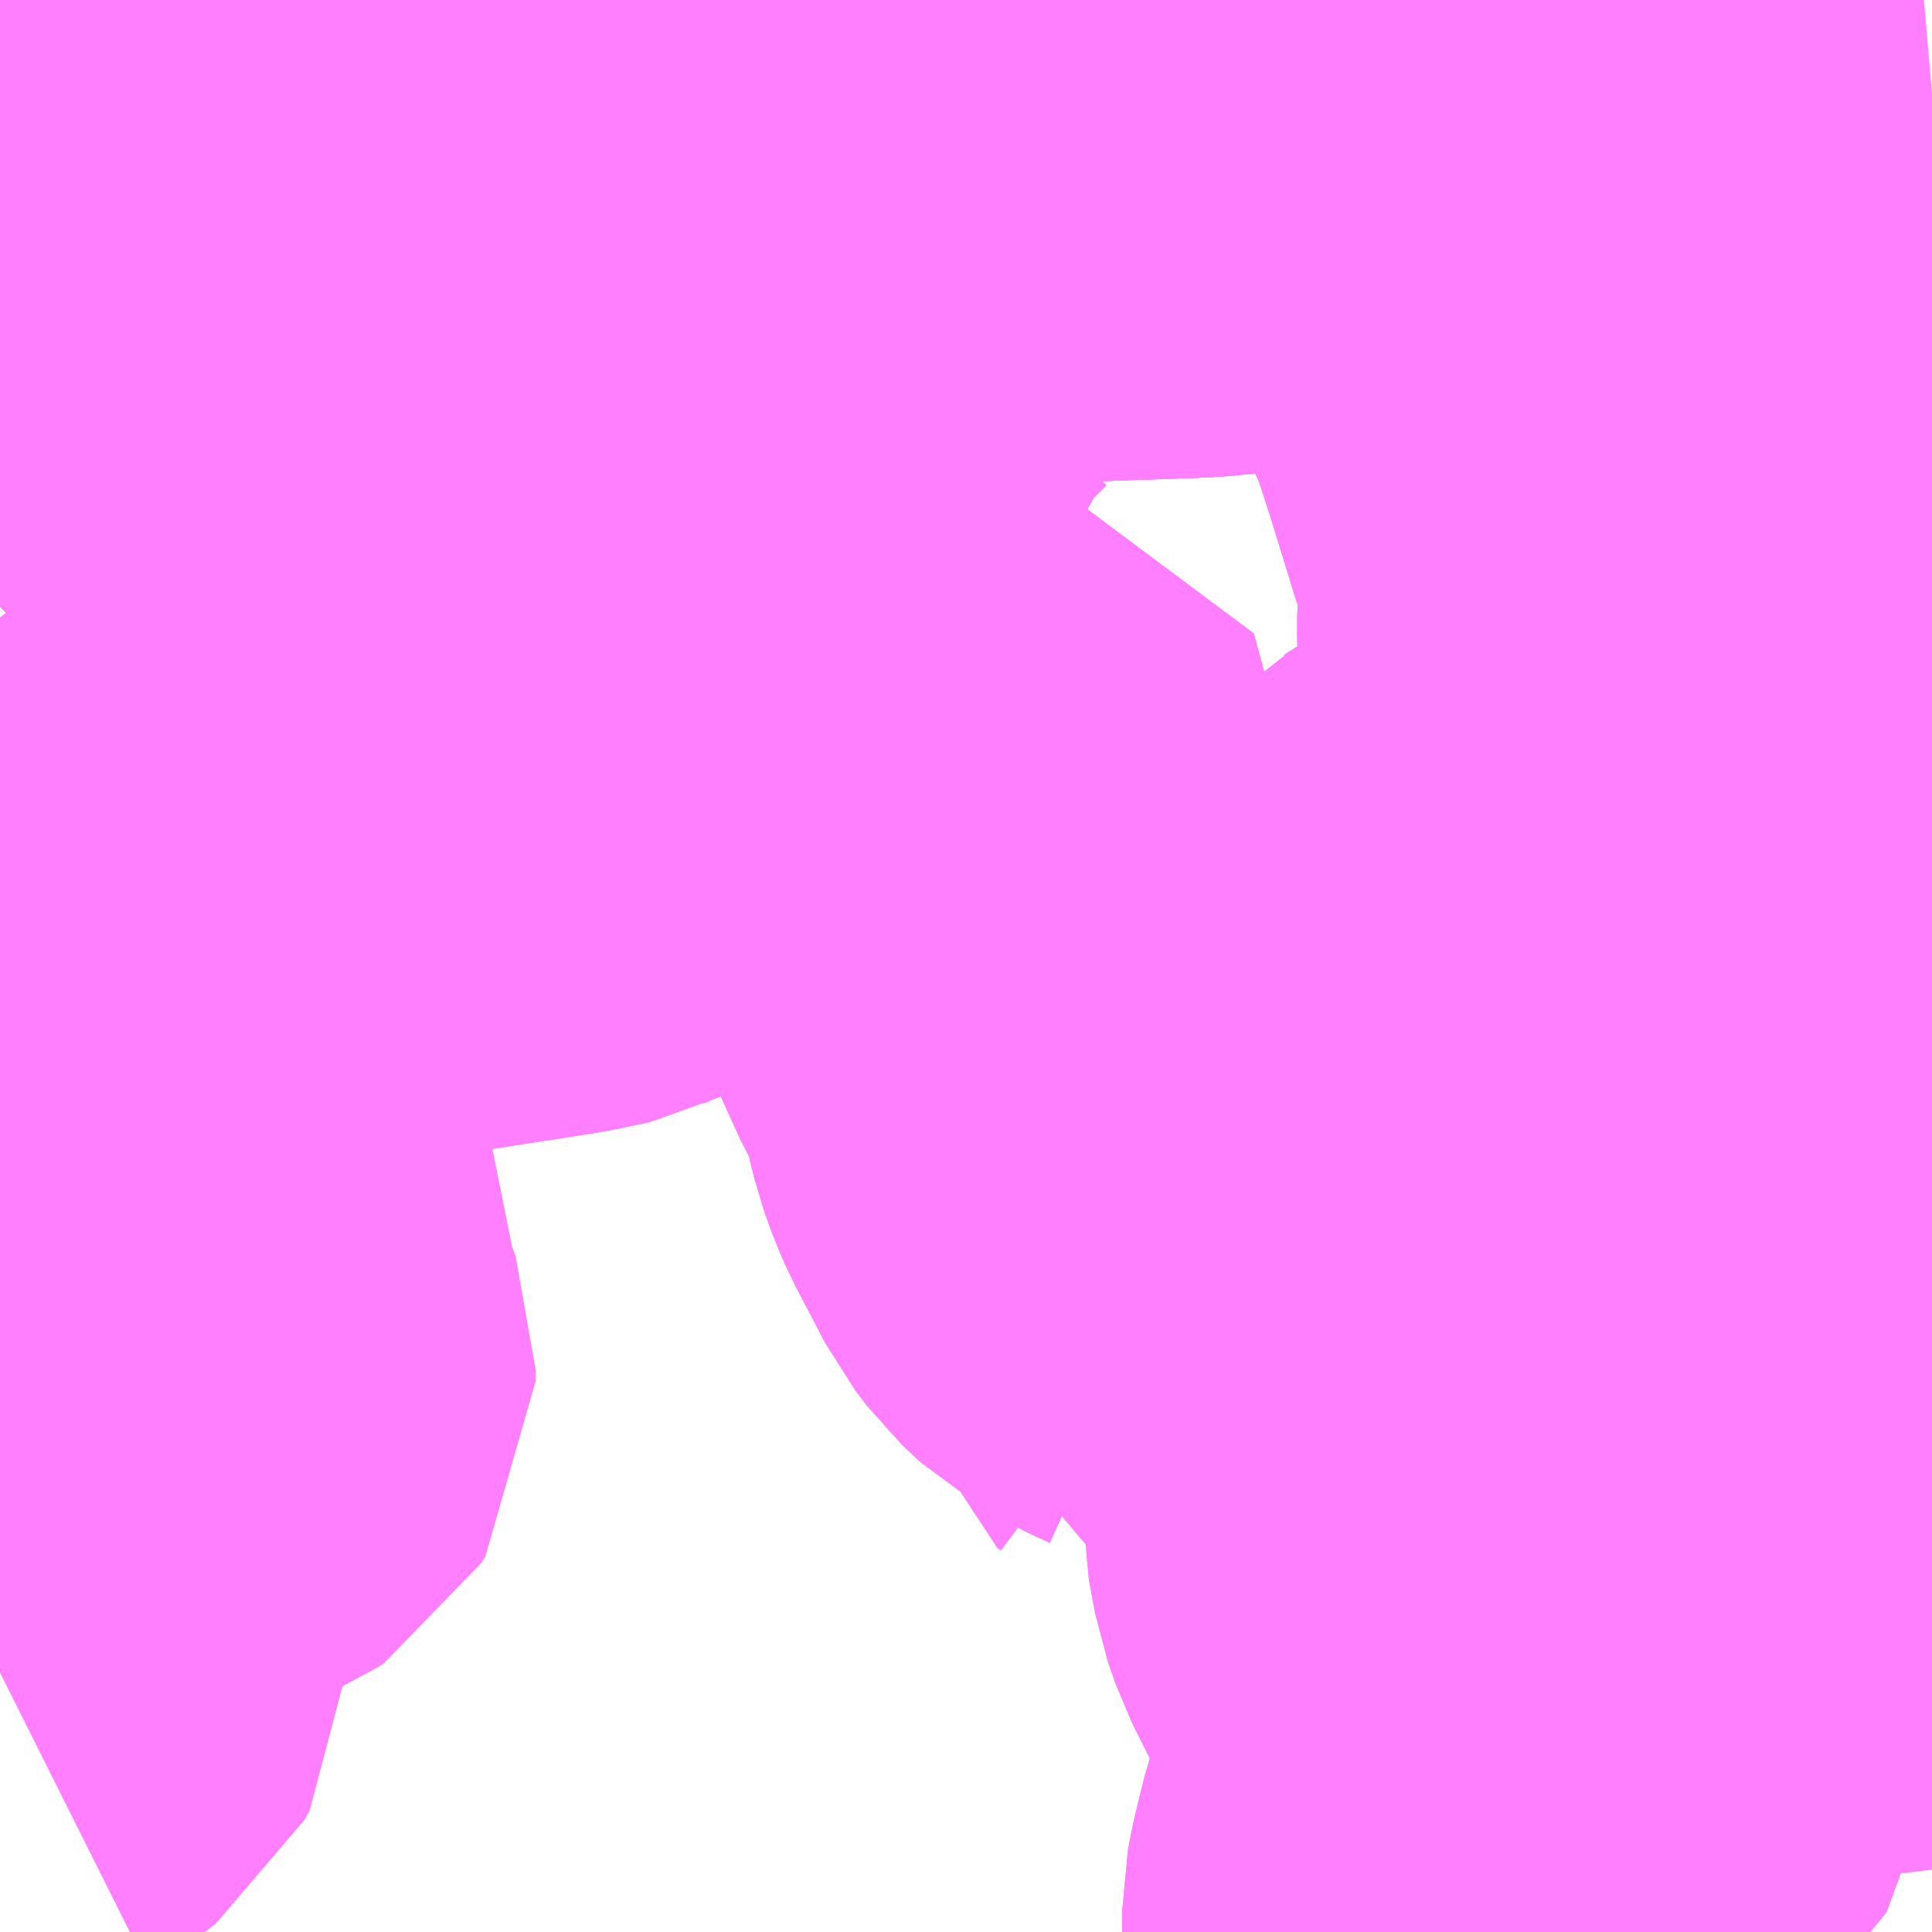 <?xml version="1.0" encoding="UTF-8"?>
<svg  xmlns="http://www.w3.org/2000/svg" xmlns:xlink="http://www.w3.org/1999/xlink" xmlns:go="http://purl.org/svgmap/profile" property="N07_001,N07_002,N07_003,N07_004,N07_005,N07_006,N07_007" viewBox="13350.586 -3355.225 2.197 2.197" go:dataArea="13350.5859375 -3355.224609375 2.197265625 2.197265625" >
<globalCoordinateSystem srsName="http://purl.org/crs/84" transform="matrix(100.0,0.0,0.0,-100.0,0.0,0.0)" />
<defs>
 <g id="p0" >
  <circle cx="0.0" cy="0.0" r="3" stroke="green" stroke-width="0.75" vector-effect="non-scaling-stroke" />
 </g>
</defs>
<g fill="none" fill-rule="evenodd" stroke="#FF00FF" stroke-width="0.75" opacity="0.5" vector-effect="non-scaling-stroke" stroke-linejoin="bevel" >
<path content="1,高知県交通（株）,みませ,2.2,2.2,2.2," xlink:title="1" d="M13350.586,-3354.9L13350.606,-3354.916L13350.613,-3354.921L13350.636,-3354.938L13350.658,-3354.949L13350.694,-3354.962L13350.742,-3354.981L13350.775,-3354.988L13350.87,-3355.012L13350.91,-3355.02L13350.952,-3355.028L13350.977,-3355.031L13350.999,-3355.034L13351.035,-3355.036L13351.054,-3355.037L13351.075,-3355.038L13351.235,-3355.042L13351.249,-3355.042L13351.276,-3355.042L13351.431,-3355.044L13351.451,-3355.044L13351.469,-3355.044L13351.546,-3355.045L13351.576,-3355.046"/>
<path content="1,高知県交通（株）,みませ,2.2,2.2,2.2," xlink:title="1" d="M13351.551,-3354.983L13351.576,-3355.046"/>
<path content="1,高知県交通（株）,みませ,2.2,2.2,2.2," xlink:title="1" d="M13351.576,-3355.046L13351.6,-3355.12L13351.613,-3355.167L13351.627,-3355.202L13351.635,-3355.225"/>
<path content="1,高知県交通（株）,トーメン団地,6.0,5.5,5.5," xlink:title="1" d="M13351.551,-3354.983L13351.576,-3355.046"/>
<path content="1,高知県交通（株）,トーメン団地,6.0,5.5,5.5," xlink:title="1" d="M13351.576,-3355.046L13351.546,-3355.045L13351.469,-3355.044L13351.451,-3355.044L13351.431,-3355.044L13351.276,-3355.042L13351.249,-3355.042L13351.235,-3355.042L13351.075,-3355.038L13351.054,-3355.037L13351.035,-3355.036L13350.999,-3355.034L13350.977,-3355.031L13350.952,-3355.028L13350.91,-3355.02L13350.87,-3355.012L13350.775,-3354.988L13350.742,-3354.981L13350.694,-3354.962L13350.658,-3354.949L13350.636,-3354.938L13350.613,-3354.921L13350.632,-3354.845L13350.636,-3354.835L13350.64,-3354.82L13350.645,-3354.805L13350.658,-3354.757L13350.67,-3354.691L13350.673,-3354.668L13350.678,-3354.651L13350.68,-3354.638L13350.682,-3354.626L13350.683,-3354.62L13350.688,-3354.597L13350.649,-3354.586L13350.634,-3354.579L13350.619,-3354.567L13350.595,-3354.544L13350.586,-3354.535"/>
<path content="1,高知県交通（株）,トーメン団地,6.0,5.5,5.5," xlink:title="1" d="M13352.307,-3355.225L13352.314,-3355.156L13352.318,-3355.125L13352.324,-3355.082L13352.295,-3355.079L13352.211,-3355.073L13352.2,-3355.073L13352.135,-3355.068L13352.113,-3355.067L13352.107,-3355.066L13352.045,-3355.064L13352.005,-3355.061L13351.986,-3355.061L13351.948,-3355.057L13351.808,-3355.052L13351.79,-3355.051L13351.693,-3355.048L13351.644,-3355.05L13351.576,-3355.046"/>
<path content="1,高知県交通（株）,リハビリセンター,1.8,2.2,2.2," xlink:title="1" d="M13352.237,-3353.027L13352.237,-3353.051L13352.241,-3353.072L13352.245,-3353.088L13352.247,-3353.098L13352.252,-3353.115L13352.254,-3353.122L13352.257,-3353.128L13352.262,-3353.138L13352.267,-3353.146L13352.271,-3353.149L13352.32,-3353.177L13352.347,-3353.191L13352.391,-3353.214L13352.395,-3353.217L13352.397,-3353.221L13352.401,-3353.238L13352.401,-3353.26L13352.4,-3353.269L13352.399,-3353.274L13352.393,-3353.282L13352.379,-3353.299L13352.369,-3353.306L13352.356,-3353.311L13352.314,-3353.323L13352.303,-3353.327L13352.279,-3353.338L13352.256,-3353.36L13352.237,-3353.381L13352.228,-3353.395L13352.209,-3353.433L13352.2,-3353.459L13352.193,-3353.497L13352.193,-3353.518L13352.195,-3353.548L13352.202,-3353.593L13352.204,-3353.612L13352.209,-3353.638L13352.225,-3353.68L13352.232,-3353.695L13352.249,-3353.742L13352.276,-3353.795L13352.283,-3353.805L13352.298,-3353.817L13352.304,-3353.821L13352.367,-3353.862L13352.401,-3353.89L13352.424,-3353.903L13352.449,-3353.922L13352.454,-3353.928L13352.458,-3353.933L13352.463,-3353.939L13352.466,-3353.943L13352.469,-3353.95L13352.47,-3353.955L13352.47,-3353.963L13352.468,-3353.974L13352.456,-3353.992L13352.444,-3354.001L13352.412,-3354.016L13352.402,-3354.019L13352.336,-3354.037L13352.298,-3354.046L13352.269,-3354.054L13352.251,-3354.061L13352.242,-3354.068L13352.235,-3354.075L13352.228,-3354.087L13352.225,-3354.099L13352.226,-3354.11L13352.226,-3354.124L13352.229,-3354.135L13352.232,-3354.143L13352.237,-3354.152L13352.243,-3354.159L13352.249,-3354.165L13352.254,-3354.168L13352.26,-3354.172L13352.288,-3354.183L13352.3,-3354.189L13352.306,-3354.19L13352.321,-3354.193L13352.372,-3354.208L13352.389,-3354.217L13352.402,-3354.226L13352.414,-3354.238L13352.423,-3354.249L13352.429,-3354.256L13352.431,-3354.262L13352.435,-3354.272L13352.439,-3354.291L13352.441,-3354.304L13352.442,-3354.322L13352.444,-3354.354L13352.443,-3354.366L13352.443,-3354.405L13352.441,-3354.421L13352.44,-3354.424L13352.437,-3354.469L13352.436,-3354.511L13352.437,-3354.541L13352.44,-3354.587L13352.439,-3354.595L13352.433,-3354.613L13352.417,-3354.657L13352.389,-3354.748L13352.37,-3354.807L13352.361,-3354.825L13352.355,-3354.835L13352.35,-3354.851L13352.349,-3354.855L13352.344,-3354.88L13352.335,-3354.976L13352.328,-3355.04L13352.326,-3355.048L13352.324,-3355.082L13352.318,-3355.125L13352.314,-3355.156L13352.307,-3355.225"/>
<path content="1,高知県交通（株）,吉野,3.3,2.8,2.3," xlink:title="1" d="M13351.967,-3353.758L13351.961,-3353.758L13351.949,-3353.76L13351.949,-3353.762L13351.945,-3353.765L13351.94,-3353.786L13351.935,-3353.812L13351.913,-3353.822L13351.89,-3353.835L13351.87,-3353.854L13351.857,-3353.871L13351.843,-3353.898L13351.823,-3353.936L13351.816,-3353.952L13351.808,-3353.974L13351.8,-3354.007L13351.796,-3354.034L13351.791,-3354.049L13351.79,-3354.052L13351.773,-3354.078L13351.769,-3354.085L13351.744,-3354.14L13351.734,-3354.163L13351.716,-3354.197L13351.713,-3354.203L13351.691,-3354.262L13351.676,-3354.308L13351.659,-3354.373L13351.65,-3354.406L13351.606,-3354.405L13351.583,-3354.406L13351.579,-3354.408L13351.569,-3354.418L13351.564,-3354.421L13351.559,-3354.423L13351.51,-3354.429L13351.5,-3354.428L13351.487,-3354.422L13351.477,-3354.42L13351.433,-3354.423L13351.427,-3354.423L13351.409,-3354.421L13351.398,-3354.416L13351.344,-3354.389L13351.331,-3354.379L13351.314,-3354.365L13351.308,-3354.357L13351.286,-3354.338L13351.273,-3354.328L13351.267,-3354.326L13351.248,-3354.316L13351.224,-3354.311L13351.216,-3354.309L13351.166,-3354.301L13351.146,-3354.298L13351.088,-3354.289L13351.059,-3354.289L13350.973,-3354.301L13351.008,-3354.334L13351.102,-3354.424L13351.175,-3354.496L13351.187,-3354.508L13351.201,-3354.523L13351.251,-3354.57L13351.261,-3354.583L13351.421,-3354.744L13351.443,-3354.766L13351.445,-3354.771L13351.491,-3354.82L13351.499,-3354.832L13351.508,-3354.854L13351.528,-3354.908L13351.533,-3354.923L13351.538,-3354.938L13351.543,-3354.954L13351.551,-3354.983L13351.576,-3355.046L13351.6,-3355.12L13351.613,-3355.167L13351.627,-3355.202L13351.635,-3355.225"/>
<path content="1,高知県交通（株）,土佐塾校,1.2,1.3,1.2," xlink:title="1" d="M13352.484,-3354.347L13352.483,-3354.356L13352.492,-3354.38L13352.492,-3354.4L13352.49,-3354.403L13352.487,-3354.423L13352.479,-3354.432L13352.437,-3354.469"/>
<path content="1,高知県交通（株）,土佐塾校,1.2,1.3,1.2," xlink:title="1" d="M13352.437,-3354.469L13352.44,-3354.424L13352.441,-3354.421L13352.443,-3354.405L13352.443,-3354.366L13352.444,-3354.354L13352.442,-3354.322L13352.441,-3354.304L13352.439,-3354.291L13352.435,-3354.272L13352.431,-3354.262L13352.429,-3354.256L13352.423,-3354.249L13352.414,-3354.238L13352.402,-3354.226L13352.389,-3354.217L13352.372,-3354.208L13352.321,-3354.193L13352.306,-3354.19L13352.3,-3354.189L13352.288,-3354.183L13352.26,-3354.172L13352.254,-3354.168L13352.249,-3354.165L13352.243,-3354.159L13352.237,-3354.152L13352.232,-3354.143L13352.229,-3354.135L13352.226,-3354.124L13352.226,-3354.11L13352.225,-3354.099L13352.228,-3354.087L13352.235,-3354.075L13352.242,-3354.068L13352.251,-3354.061L13352.269,-3354.054L13352.298,-3354.046L13352.336,-3354.037L13352.402,-3354.019L13352.412,-3354.016L13352.444,-3354.001L13352.456,-3353.992L13352.468,-3353.974L13352.47,-3353.963L13352.47,-3353.955L13352.469,-3353.95L13352.466,-3353.943L13352.463,-3353.939L13352.458,-3353.933L13352.454,-3353.928L13352.449,-3353.922L13352.424,-3353.903L13352.401,-3353.89L13352.367,-3353.862L13352.304,-3353.821L13352.298,-3353.817L13352.283,-3353.805L13352.276,-3353.795L13352.249,-3353.742L13352.232,-3353.695L13352.247,-3353.716L13352.272,-3353.736L13352.309,-3353.773L13352.32,-3353.781L13352.326,-3353.784L13352.344,-3353.787L13352.367,-3353.787L13352.38,-3353.785L13352.386,-3353.784L13352.4,-3353.781L13352.418,-3353.782L13352.427,-3353.784L13352.451,-3353.794L13352.476,-3353.807L13352.504,-3353.824L13352.519,-3353.829L13352.531,-3353.83L13352.536,-3353.825L13352.53,-3353.818L13352.527,-3353.815L13352.511,-3353.802L13352.495,-3353.789L13352.486,-3353.778L13352.471,-3353.749L13352.47,-3353.738L13352.474,-3353.733L13352.478,-3353.732L13352.486,-3353.732L13352.491,-3353.736L13352.507,-3353.754L13352.517,-3353.772L13352.519,-3353.774L13352.523,-3353.776L13352.527,-3353.776L13352.531,-3353.775L13352.533,-3353.772L13352.534,-3353.769L13352.533,-3353.765L13352.528,-3353.758L13352.525,-3353.753L13352.523,-3353.745L13352.521,-3353.731L13352.517,-3353.722L13352.5,-3353.702L13352.488,-3353.681L13352.482,-3353.674L13352.478,-3353.672L13352.441,-3353.656L13352.439,-3353.651L13352.445,-3353.643L13352.449,-3353.639L13352.468,-3353.639L13352.495,-3353.644L13352.515,-3353.647L13352.524,-3353.65L13352.531,-3353.654L13352.534,-3353.654L13352.537,-3353.652L13352.539,-3353.649L13352.54,-3353.646L13352.54,-3353.642L13352.524,-3353.634L13352.509,-3353.628L13352.497,-3353.623L13352.495,-3353.62L13352.493,-3353.616L13352.495,-3353.612L13352.496,-3353.61L13352.499,-3353.607L13352.523,-3353.606L13352.543,-3353.609L13352.565,-3353.617L13352.596,-3353.63L13352.615,-3353.64L13352.622,-3353.644L13352.665,-3353.674L13352.693,-3353.698L13352.695,-3353.699L13352.701,-3353.697L13352.704,-3353.695L13352.705,-3353.691L13352.698,-3353.679L13352.671,-3353.651L13352.66,-3353.634L13352.649,-3353.608L13352.647,-3353.595L13352.646,-3353.578L13352.647,-3353.554L13352.649,-3353.54L13352.653,-3353.527L13352.666,-3353.507L13352.675,-3353.494L13352.689,-3353.482L13352.694,-3353.479L13352.707,-3353.474L13352.725,-3353.47L13352.751,-3353.47L13352.763,-3353.473L13352.783,-3353.481"/>
<path content="1,高知県交通（株）,土佐塾校,1.2,1.3,1.2," xlink:title="1" d="M13352.307,-3355.225L13352.314,-3355.156L13352.318,-3355.125L13352.324,-3355.082L13352.326,-3355.048L13352.328,-3355.04L13352.335,-3354.976L13352.344,-3354.88L13352.349,-3354.855L13352.35,-3354.851L13352.355,-3354.835L13352.361,-3354.825L13352.37,-3354.807L13352.389,-3354.748L13352.417,-3354.657L13352.433,-3354.613L13352.439,-3354.595L13352.44,-3354.587L13352.437,-3354.541L13352.436,-3354.511L13352.437,-3354.469"/>
<path content="1,高知県交通（株）,天王ニュータウン,3.3,2.5,2.5," xlink:title="1" d="M13351.576,-3355.046L13351.546,-3355.045L13351.469,-3355.044L13351.451,-3355.044L13351.431,-3355.044L13351.276,-3355.042L13351.249,-3355.042L13351.235,-3355.042L13351.075,-3355.038L13351.054,-3355.037L13351.035,-3355.036L13350.999,-3355.034L13350.977,-3355.031L13350.952,-3355.028L13350.91,-3355.02L13350.87,-3355.012L13350.775,-3354.988L13350.742,-3354.981L13350.694,-3354.962L13350.658,-3354.949L13350.636,-3354.938L13350.613,-3354.921L13350.606,-3354.916L13350.586,-3354.9"/>
<path content="1,高知県交通（株）,天王ニュータウン,3.3,2.5,2.5," xlink:title="1" d="M13351.576,-3355.046L13351.551,-3354.983"/>
<path content="1,高知県交通（株）,天王ニュータウン,3.3,2.5,2.5," xlink:title="1" d="M13351.635,-3355.225L13351.627,-3355.202L13351.613,-3355.167L13351.6,-3355.12L13351.576,-3355.046"/>
<path content="1,高知県交通（株）,東高校,2.2,0.0,0.0," xlink:title="1" d="M13352.307,-3355.225L13352.314,-3355.156L13352.318,-3355.125L13352.324,-3355.082L13352.326,-3355.048L13352.328,-3355.04L13352.335,-3354.976L13352.344,-3354.88L13352.349,-3354.855L13352.35,-3354.851L13352.355,-3354.835L13352.361,-3354.825L13352.37,-3354.807L13352.389,-3354.748L13352.417,-3354.657L13352.433,-3354.613L13352.439,-3354.595L13352.44,-3354.587L13352.437,-3354.541L13352.436,-3354.511L13352.437,-3354.469L13352.44,-3354.424L13352.441,-3354.421L13352.443,-3354.405L13352.443,-3354.366L13352.444,-3354.354L13352.442,-3354.322L13352.441,-3354.304L13352.439,-3354.291L13352.435,-3354.272L13352.431,-3354.262L13352.429,-3354.256L13352.423,-3354.249L13352.414,-3354.238L13352.402,-3354.226L13352.389,-3354.217L13352.372,-3354.208L13352.321,-3354.193L13352.306,-3354.19L13352.3,-3354.189L13352.288,-3354.183L13352.26,-3354.172L13352.254,-3354.168L13352.249,-3354.165L13352.243,-3354.159L13352.237,-3354.152L13352.232,-3354.143L13352.229,-3354.135L13352.226,-3354.124L13352.226,-3354.11L13352.225,-3354.099L13352.228,-3354.087L13352.235,-3354.075L13352.242,-3354.068L13352.251,-3354.061L13352.269,-3354.054L13352.298,-3354.046L13352.336,-3354.037L13352.402,-3354.019L13352.412,-3354.016L13352.444,-3354.001L13352.456,-3353.992L13352.468,-3353.974L13352.47,-3353.963L13352.47,-3353.955L13352.469,-3353.95L13352.466,-3353.943L13352.463,-3353.939L13352.458,-3353.933L13352.454,-3353.928L13352.449,-3353.922L13352.424,-3353.903L13352.401,-3353.89L13352.367,-3353.862L13352.304,-3353.821L13352.298,-3353.817L13352.283,-3353.805L13352.276,-3353.795L13352.249,-3353.742L13352.232,-3353.695L13352.225,-3353.68L13352.209,-3353.638L13352.204,-3353.612L13352.202,-3353.593L13352.195,-3353.548L13352.193,-3353.518L13352.193,-3353.497L13352.2,-3353.459L13352.209,-3353.433L13352.228,-3353.395L13352.237,-3353.381L13352.256,-3353.36L13352.279,-3353.338L13352.303,-3353.327L13352.314,-3353.323L13352.356,-3353.311L13352.369,-3353.306L13352.379,-3353.299L13352.393,-3353.282L13352.399,-3353.274L13352.4,-3353.269L13352.401,-3353.26L13352.401,-3353.238L13352.397,-3353.221L13352.395,-3353.217L13352.391,-3353.214L13352.347,-3353.191L13352.32,-3353.177L13352.271,-3353.149L13352.267,-3353.146L13352.262,-3353.138L13352.257,-3353.128L13352.254,-3353.122L13352.252,-3353.115L13352.247,-3353.098L13352.245,-3353.088L13352.241,-3353.072L13352.237,-3353.051L13352.237,-3353.027"/>
<path content="1,高知県交通（株）,桂浜,2.3,2.2,2.2," xlink:title="1" d="M13350.586,-3354.9L13350.606,-3354.916L13350.613,-3354.921L13350.636,-3354.938L13350.658,-3354.949L13350.694,-3354.962L13350.742,-3354.981L13350.775,-3354.988L13350.87,-3355.012L13350.91,-3355.02L13350.952,-3355.028L13350.977,-3355.031L13350.999,-3355.034L13351.035,-3355.036L13351.054,-3355.037L13351.075,-3355.038L13351.235,-3355.042L13351.249,-3355.042L13351.276,-3355.042L13351.431,-3355.044L13351.451,-3355.044L13351.469,-3355.044L13351.546,-3355.045L13351.576,-3355.046"/>
<path content="1,高知県交通（株）,桂浜,2.3,2.2,2.2," xlink:title="1" d="M13351.576,-3355.046L13351.551,-3354.983L13351.543,-3354.954L13351.538,-3354.938L13351.533,-3354.923L13351.528,-3354.908L13351.508,-3354.854L13351.499,-3354.832L13351.491,-3354.82L13351.445,-3354.771L13351.443,-3354.766L13351.421,-3354.744L13351.261,-3354.583L13351.251,-3354.57L13351.201,-3354.523L13351.187,-3354.508L13351.175,-3354.496L13351.102,-3354.424L13351.008,-3354.334L13350.973,-3354.301L13351.059,-3354.289L13351.088,-3354.289L13351.146,-3354.298L13351.166,-3354.301L13351.216,-3354.309L13351.224,-3354.311L13351.248,-3354.316L13351.267,-3354.326L13351.273,-3354.328L13351.286,-3354.338L13351.308,-3354.357L13351.314,-3354.365L13351.331,-3354.379L13351.344,-3354.389L13351.398,-3354.416L13351.409,-3354.421L13351.427,-3354.423L13351.433,-3354.423L13351.477,-3354.42L13351.487,-3354.422L13351.5,-3354.428L13351.51,-3354.429L13351.559,-3354.423L13351.564,-3354.421L13351.569,-3354.418L13351.579,-3354.408L13351.583,-3354.406L13351.606,-3354.405L13351.65,-3354.406L13351.659,-3354.373L13351.676,-3354.308L13351.691,-3354.262L13351.713,-3354.203L13351.716,-3354.197L13351.734,-3354.163L13351.744,-3354.14L13351.769,-3354.085L13351.773,-3354.078L13351.79,-3354.052L13351.791,-3354.049L13351.796,-3354.034L13351.8,-3354.007L13351.808,-3353.974L13351.816,-3353.952L13351.823,-3353.936L13351.843,-3353.898L13351.857,-3353.871L13351.87,-3353.854L13351.89,-3353.835L13351.913,-3353.822L13351.935,-3353.812L13351.94,-3353.786L13351.945,-3353.765L13351.949,-3353.762L13351.949,-3353.76L13351.961,-3353.758L13351.967,-3353.758"/>
<path content="1,高知県交通（株）,桂浜,2.3,2.2,2.2," xlink:title="1" d="M13351.576,-3355.046L13351.6,-3355.12L13351.613,-3355.167L13351.627,-3355.202L13351.635,-3355.225"/>
<path content="1,高知県交通（株）,歴民資料館,3.0,2.0,2.0," xlink:title="1" d="M13351.576,-3355.046L13351.546,-3355.045L13351.469,-3355.044L13351.451,-3355.044L13351.431,-3355.044L13351.276,-3355.042L13351.249,-3355.042L13351.235,-3355.042L13351.075,-3355.038L13351.054,-3355.037L13351.035,-3355.036L13350.999,-3355.034L13350.977,-3355.031L13350.952,-3355.028L13350.91,-3355.02L13350.87,-3355.012L13350.775,-3354.988L13350.742,-3354.981L13350.694,-3354.962L13350.658,-3354.949L13350.636,-3354.938L13350.613,-3354.921L13350.632,-3354.845L13350.636,-3354.835L13350.64,-3354.82L13350.645,-3354.805L13350.658,-3354.757L13350.67,-3354.691L13350.673,-3354.668L13350.678,-3354.651L13350.68,-3354.638L13350.682,-3354.626L13350.683,-3354.62L13350.688,-3354.597L13350.649,-3354.586L13350.634,-3354.579L13350.619,-3354.567L13350.595,-3354.544L13350.586,-3354.535"/>
<path content="1,高知県交通（株）,歴民資料館,3.0,2.0,2.0," xlink:title="1" d="M13351.576,-3355.046L13351.551,-3354.983"/>
<path content="1,高知県交通（株）,歴民資料館,3.0,2.0,2.0," xlink:title="1" d="M13352.307,-3355.225L13352.314,-3355.156L13352.318,-3355.125L13352.324,-3355.082L13352.295,-3355.079L13352.211,-3355.073L13352.2,-3355.073L13352.135,-3355.068L13352.113,-3355.067L13352.107,-3355.066L13352.045,-3355.064L13352.005,-3355.061L13351.986,-3355.061L13351.948,-3355.057L13351.808,-3355.052L13351.79,-3355.051L13351.693,-3355.048L13351.644,-3355.05L13351.576,-3355.046"/>
<path content="1,高知県交通（株）,船岡南団地,3.5,3.5,2.5," xlink:title="1" d="M13351.551,-3354.983L13351.576,-3355.046"/>
<path content="1,高知県交通（株）,船岡南団地,3.5,3.5,2.5," xlink:title="1" d="M13351.576,-3355.046L13351.546,-3355.045L13351.469,-3355.044L13351.451,-3355.044L13351.431,-3355.044L13351.276,-3355.042L13351.249,-3355.042L13351.235,-3355.042L13351.075,-3355.038L13351.054,-3355.037L13351.035,-3355.036L13350.999,-3355.034L13350.977,-3355.031L13350.952,-3355.028L13350.91,-3355.02L13350.87,-3355.012L13350.775,-3354.988L13350.742,-3354.981L13350.694,-3354.962L13350.658,-3354.949L13350.636,-3354.938L13350.613,-3354.921L13350.632,-3354.845L13350.636,-3354.835L13350.64,-3354.82L13350.645,-3354.805L13350.658,-3354.757L13350.67,-3354.691L13350.673,-3354.668L13350.678,-3354.651L13350.68,-3354.638L13350.682,-3354.626L13350.683,-3354.62L13350.688,-3354.597L13350.649,-3354.586L13350.634,-3354.579L13350.619,-3354.567L13350.595,-3354.544L13350.586,-3354.535"/>
<path content="1,高知県交通（株）,船岡南団地,3.5,3.5,2.5," xlink:title="1" d="M13352.307,-3355.225L13352.314,-3355.156L13352.318,-3355.125L13352.324,-3355.082L13352.295,-3355.079L13352.211,-3355.073L13352.2,-3355.073L13352.135,-3355.068L13352.113,-3355.067L13352.107,-3355.066L13352.045,-3355.064L13352.005,-3355.061L13351.986,-3355.061L13351.948,-3355.057L13351.808,-3355.052L13351.79,-3355.051L13351.693,-3355.048L13351.644,-3355.05L13351.576,-3355.046"/>
<path content="1,高知県交通（株）,西高校,1.1,0.3,0.3," xlink:title="1" d="M13351.576,-3355.046L13351.551,-3354.983"/>
<path content="1,高知県交通（株）,西高校,1.1,0.3,0.3," xlink:title="1" d="M13351.576,-3355.046L13351.642,-3355.05L13351.693,-3355.048L13351.79,-3355.051L13351.808,-3355.052L13351.948,-3355.057L13351.986,-3355.061L13352.005,-3355.061L13352.045,-3355.064L13352.107,-3355.066L13352.113,-3355.067L13352.135,-3355.068L13352.2,-3355.073L13352.211,-3355.073L13352.295,-3355.079L13352.324,-3355.082L13352.318,-3355.125L13352.314,-3355.156L13352.307,-3355.225"/>
<path content="1,高知県交通（株）,西高校,1.1,0.3,0.3," xlink:title="1" d="M13350.586,-3355.001L13350.607,-3354.994L13350.617,-3354.989L13350.629,-3354.982L13350.636,-3354.977L13350.641,-3354.971L13350.643,-3354.963L13350.643,-3354.957L13350.65,-3354.945L13350.658,-3354.949L13350.694,-3354.962L13350.742,-3354.981L13350.775,-3354.988L13350.87,-3355.012L13350.91,-3355.02L13350.952,-3355.028L13350.977,-3355.031L13350.999,-3355.034L13351.035,-3355.036L13351.054,-3355.037L13351.075,-3355.038L13351.235,-3355.042L13351.249,-3355.042L13351.276,-3355.042L13351.431,-3355.044L13351.451,-3355.044L13351.469,-3355.044L13351.546,-3355.045L13351.576,-3355.046"/>
<path content="1,高知県交通（株）,高岡（土佐道路）,2.8,1.7,1.7," xlink:title="1" d="M13351.576,-3355.046L13351.546,-3355.045L13351.469,-3355.044L13351.451,-3355.044L13351.431,-3355.044L13351.276,-3355.042L13351.249,-3355.042L13351.235,-3355.042L13351.075,-3355.038L13351.054,-3355.037L13351.035,-3355.036L13350.999,-3355.034L13350.977,-3355.031L13350.952,-3355.028L13350.91,-3355.02L13350.87,-3355.012L13350.775,-3354.988L13350.742,-3354.981L13350.694,-3354.962L13350.658,-3354.949L13350.636,-3354.938L13350.613,-3354.921L13350.606,-3354.916L13350.586,-3354.9"/>
<path content="1,高知県交通（株）,高岡（土佐道路）,2.8,1.7,1.7," xlink:title="1" d="M13351.576,-3355.046L13351.551,-3354.983"/>
<path content="1,高知県交通（株）,高岡（土佐道路）,2.8,1.7,1.7," xlink:title="1" d="M13351.635,-3355.225L13351.627,-3355.202L13351.613,-3355.167L13351.6,-3355.12L13351.576,-3355.046"/>
<path content="1,（株）県交北部交通,春野,2.0,2.0,2.0," xlink:title="1" d="M13351.635,-3355.225L13351.627,-3355.202L13351.613,-3355.167L13351.6,-3355.12L13351.576,-3355.046L13351.551,-3354.983L13351.543,-3354.954L13351.538,-3354.938L13351.533,-3354.923L13351.528,-3354.908L13351.508,-3354.854L13351.499,-3354.832L13351.491,-3354.82L13351.445,-3354.771L13351.443,-3354.766L13351.421,-3354.744L13351.261,-3354.583L13351.251,-3354.57L13351.201,-3354.523L13351.187,-3354.508L13351.175,-3354.496L13351.102,-3354.424L13351.008,-3354.334L13350.973,-3354.301L13350.966,-3354.294L13350.958,-3354.286L13350.927,-3354.277L13350.872,-3354.263L13350.85,-3354.255L13350.84,-3354.249L13350.832,-3354.241L13350.821,-3354.221L13350.815,-3354.209L13350.8,-3354.18L13350.788,-3354.153L13350.783,-3354.129L13350.778,-3354.085L13350.776,-3354.068L13350.769,-3354.056L13350.753,-3354.043L13350.739,-3354.033L13350.732,-3354.025L13350.731,-3354.008L13350.727,-3354.002L13350.719,-3353.994L13350.693,-3353.974L13350.68,-3353.96L13350.669,-3353.949L13350.665,-3353.94L13350.662,-3353.929L13350.663,-3353.917L13350.666,-3353.906L13350.669,-3353.9L13350.675,-3353.893L13350.682,-3353.886L13350.691,-3353.879L13350.709,-3353.867L13350.719,-3353.86L13350.796,-3353.807L13350.802,-3353.801L13350.807,-3353.792L13350.805,-3353.774L13350.792,-3353.751L13350.786,-3353.739L13350.786,-3353.723L13350.792,-3353.707L13350.799,-3353.697L13350.811,-3353.686L13350.816,-3353.679L13350.82,-3353.668L13350.82,-3353.658L13350.82,-3353.654L13350.815,-3353.646L13350.806,-3353.64L13350.799,-3353.635L13350.781,-3353.628L13350.73,-3353.608L13350.696,-3353.595L13350.684,-3353.586L13350.675,-3353.575L13350.664,-3353.559L13350.659,-3353.549L13350.657,-3353.537L13350.659,-3353.529L13350.668,-3353.51L13350.669,-3353.502L13350.671,-3353.496L13350.673,-3353.488L13350.646,-3353.466L13350.629,-3353.448L13350.617,-3353.428L13350.611,-3353.412L13350.61,-3353.404L13350.609,-3353.346L13350.603,-3353.335L13350.59,-3353.325L13350.586,-3353.323"/>
<path content="1,（株）県交北部交通,鏡岩,3.0,3.0,3.0," xlink:title="1" d="M13350.586,-3355.001L13350.607,-3354.994L13350.645,-3354.99L13350.67,-3354.988L13350.686,-3354.986L13350.742,-3354.981L13350.775,-3354.988L13350.87,-3355.012L13350.91,-3355.02L13350.952,-3355.028L13350.977,-3355.031L13350.999,-3355.034L13351.035,-3355.036L13351.054,-3355.037L13351.075,-3355.038L13351.104,-3355.039L13351.221,-3355.042L13351.235,-3355.042L13351.249,-3355.042L13351.276,-3355.042L13351.431,-3355.044L13351.451,-3355.044L13351.469,-3355.044L13351.546,-3355.045L13351.576,-3355.046"/>
<path content="1,（株）県交北部交通,鏡岩,3.0,3.0,3.0," xlink:title="1" d="M13351.551,-3354.983L13351.576,-3355.046"/>
<path content="1,（株）県交北部交通,鏡岩,3.0,3.0,3.0," xlink:title="1" d="M13351.576,-3355.046L13351.644,-3355.05L13351.693,-3355.048L13351.79,-3355.051L13351.808,-3355.052L13351.833,-3355.053L13351.948,-3355.057L13351.973,-3355.06L13351.986,-3355.061L13352.005,-3355.061L13352.045,-3355.064L13352.107,-3355.066L13352.113,-3355.067L13352.135,-3355.068L13352.2,-3355.073L13352.211,-3355.073L13352.295,-3355.079L13352.324,-3355.082L13352.376,-3355.085L13352.463,-3355.092L13352.472,-3355.093L13352.581,-3355.103L13352.616,-3355.107L13352.627,-3355.108L13352.635,-3355.108L13352.728,-3355.115L13352.737,-3355.115L13352.783,-3355.119"/>
</g>
</svg>
